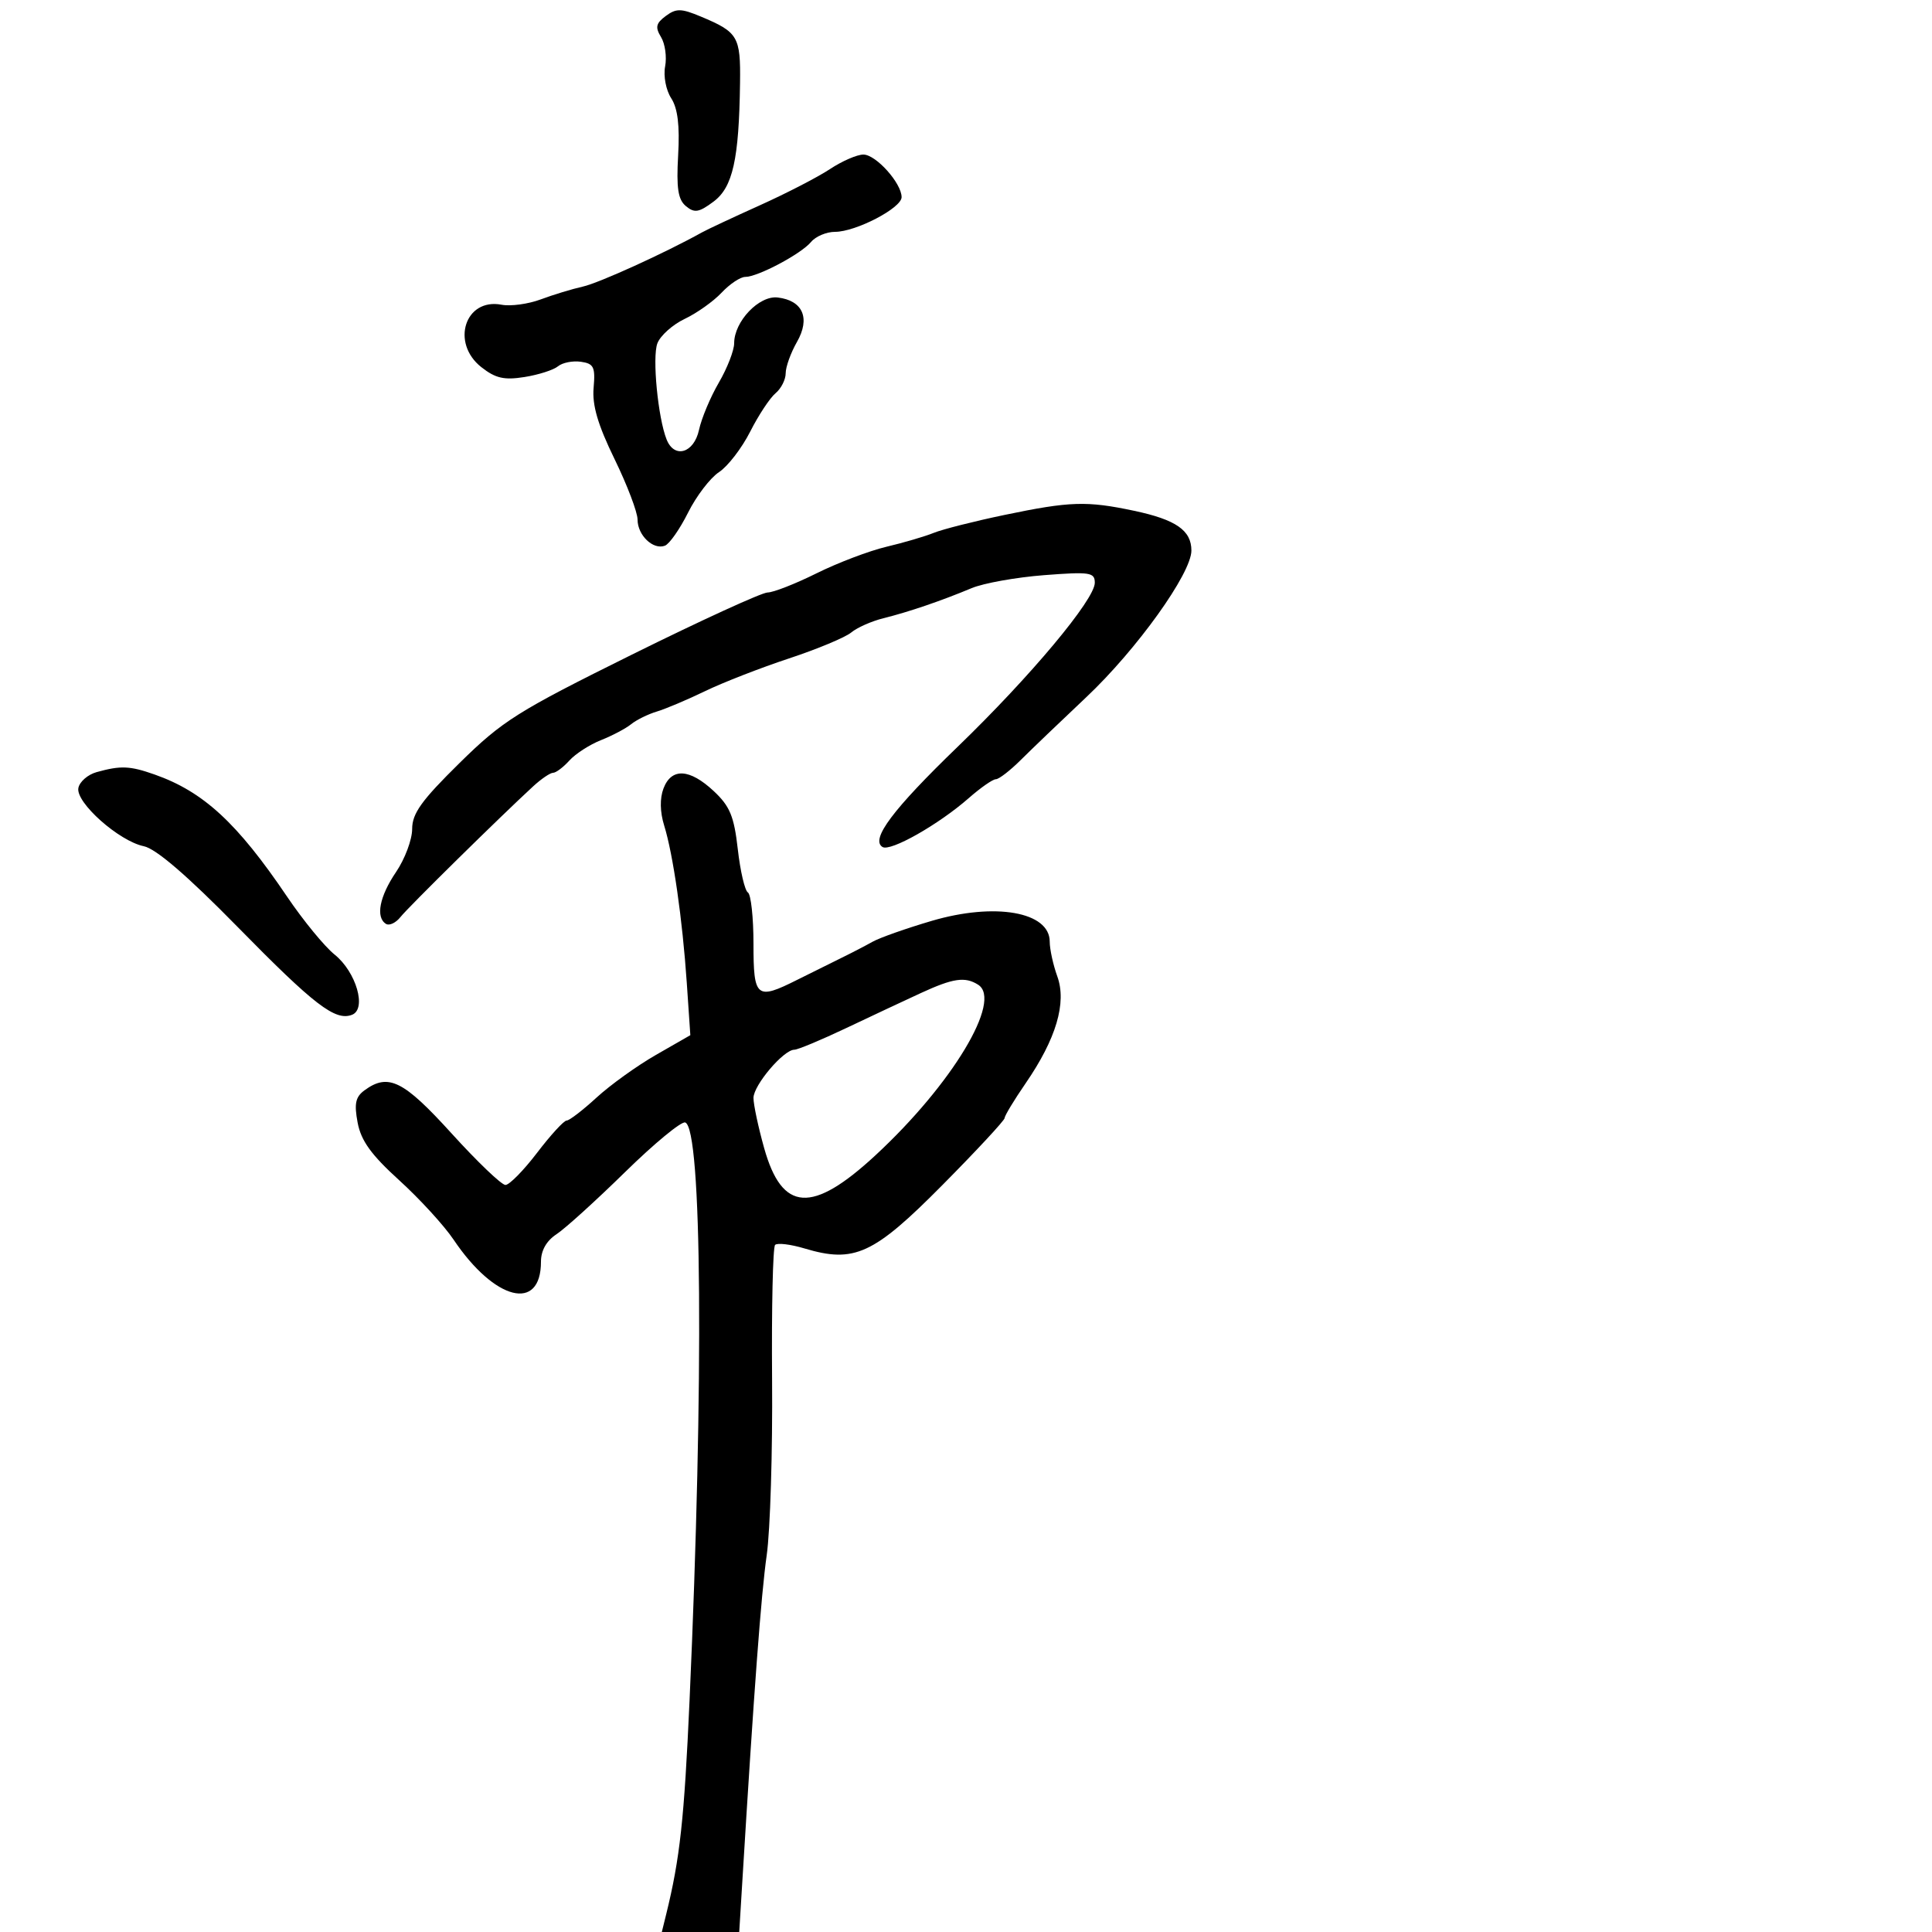 <svg xmlns="http://www.w3.org/2000/svg" width="300" height="300" viewBox="0 0 300 300" version="1.1">
  <defs/>
  <path d="M103.026,122.432 C104.258,119.191 107.079,119.338 110.826,122.838 C113.339,125.185 113.985,126.745 114.564,131.86 C114.949,135.262 115.654,138.286 116.132,138.581 C116.609,138.877 117,142.466 117,146.559 C117,154.961 117.452,155.332 123.802,152.142 C125.836,151.12 128.85,149.625 130.5,148.819 C132.15,148.014 134.4,146.849 135.5,146.23 C136.6,145.611 140.728,144.155 144.674,142.993 C154.516,140.095 163,141.586 163,146.214 C163,147.393 163.531,149.826 164.18,151.62 C165.661,155.716 163.998,161.324 159.264,168.207 C157.469,170.817 156,173.246 156,173.606 C156,173.965 151.644,178.657 146.32,184.031 C135.647,194.804 132.661,196.177 124.932,193.861 C122.762,193.211 120.703,192.963 120.357,193.31 C120.01,193.657 119.8,203.059 119.889,214.204 C119.979,225.349 119.603,237.625 119.055,241.484 C118.191,247.57 117.099,262.171 115.262,292.25 L114.788,300 L102.767,300 L103.445,297.25 C105.582,288.587 106.246,282.501 107.075,264 C109.301,214.28 109.006,175.159 106.397,174.296 C105.79,174.096 101.591,177.561 97.065,181.997 C92.538,186.433 87.747,190.775 86.418,191.646 C84.854,192.67 84,194.179 84,195.915 C84,203.784 76.812,201.974 70.439,192.5 C68.959,190.3 65.156,186.147 61.989,183.27 C57.637,179.318 56.06,177.131 55.532,174.318 C54.978,171.368 55.202,170.326 56.608,169.297 C60.298,166.599 62.652,167.766 70.123,176 C74.115,180.4 77.878,184 78.485,184 C79.092,184 81.305,181.75 83.402,179 C85.499,176.25 87.56,174 87.982,174 C88.404,174 90.493,172.397 92.624,170.439 C94.756,168.48 98.906,165.497 101.847,163.81 L107.195,160.742 L106.644,152.621 C105.976,142.771 104.523,132.663 103.131,128.182 C102.479,126.082 102.44,123.972 103.026,122.432 Z M156,79.955 C166.145,77.841 168.75,77.758 176.097,79.314 C182.602,80.692 185,82.356 185,85.49 C185,89.034 176.519,100.864 168.672,108.264 C164.727,111.985 160.15,116.372 158.499,118.014 C156.849,119.656 155.108,121 154.631,121 C154.154,121 152.26,122.321 150.422,123.935 C145.753,128.033 138.261,132.279 137.034,131.521 C135.136,130.348 138.629,125.689 148.686,115.977 C160.015,105.036 170,93.097 170,90.491 C170,88.874 169.248,88.762 162.119,89.311 C157.784,89.646 152.722,90.554 150.869,91.329 C146.163,93.298 141.082,95.032 137.177,95.999 C135.349,96.452 133.099,97.448 132.177,98.213 C131.255,98.978 126.9,100.794 122.5,102.248 C118.1,103.702 112.25,105.981 109.5,107.313 C106.75,108.644 103.375,110.072 102,110.485 C100.625,110.898 98.825,111.784 98,112.454 C97.175,113.123 95.07,114.236 93.322,114.927 C91.575,115.618 89.367,117.042 88.417,118.091 C87.467,119.141 86.326,120 85.88,120 C85.435,120 84.042,120.947 82.785,122.105 C77.521,126.953 63.4,140.861 62.19,142.39 C61.47,143.299 60.457,143.782 59.94,143.463 C58.295,142.446 58.922,139.203 61.5,135.405 C62.875,133.379 64,130.371 64,128.72 C64,126.315 65.454,124.289 71.331,118.506 C78.045,111.901 80.303,110.48 98.128,101.646 C108.834,96.341 118.314,92 119.194,92 C120.074,92 123.494,90.661 126.792,89.024 C130.091,87.388 134.975,85.532 137.645,84.901 C140.315,84.27 143.625,83.297 145,82.74 C146.375,82.182 151.325,80.929 156,79.955 Z M128.886,26.25 C130.752,25.012 133.084,24 134.067,24 C136.012,24 140,28.447 140,30.615 C140,32.3 132.898,36 129.662,36 C128.333,36 126.657,36.708 125.939,37.573 C124.399,39.429 117.671,43 115.714,43 C114.963,43 113.316,44.1 112.053,45.444 C110.79,46.788 108.213,48.62 106.327,49.515 C104.44,50.411 102.527,52.123 102.075,53.322 C101.261,55.482 102.167,64.889 103.513,68.25 C104.722,71.269 107.763,70.361 108.542,66.75 C108.927,64.963 110.313,61.66 111.621,59.412 C112.93,57.164 114,54.412 114,53.297 C114,49.915 117.875,45.847 120.765,46.195 C124.674,46.666 125.86,49.408 123.75,53.1 C122.787,54.784 122,56.971 122,57.959 C122,58.947 121.29,60.344 120.422,61.065 C119.554,61.785 117.782,64.47 116.484,67.032 C115.186,69.593 113.01,72.418 111.649,73.31 C110.288,74.202 108.128,77.028 106.848,79.589 C105.569,82.15 103.949,84.466 103.249,84.735 C101.428,85.433 99,83.118 99,80.684 C99,79.545 97.391,75.313 95.425,71.28 C92.831,65.958 91.939,62.925 92.175,60.223 C92.458,56.982 92.202,56.458 90.195,56.173 C88.927,55.994 87.33,56.311 86.645,56.879 C85.961,57.447 83.622,58.197 81.447,58.544 C78.286,59.05 76.944,58.744 74.747,57.016 C69.955,53.246 72.219,46.235 77.879,47.317 C79.288,47.587 82.03,47.214 83.971,46.489 C85.912,45.764 88.848,44.871 90.496,44.504 C92.996,43.949 103.279,39.271 109,36.087 C109.825,35.628 113.873,33.733 117.996,31.876 C122.119,30.019 127.02,27.488 128.886,26.25 Z M143,154.196 C140.525,155.336 135.309,157.783 131.409,159.634 C127.508,161.485 123.88,163 123.346,163 C121.675,163 117,168.517 117,170.489 C117,171.523 117.746,175.028 118.658,178.278 C121.445,188.21 126.097,188.508 135.953,179.383 C147.851,168.367 155.699,155.323 151.882,152.906 C149.851,151.62 148.017,151.886 143,154.196 Z M15.005,119.894 C18.746,118.853 20.162,118.911 24.006,120.265 C31.588,122.936 36.831,127.769 44.574,139.224 C47.074,142.923 50.395,146.973 51.954,148.224 C55.314,150.922 56.981,156.686 54.658,157.578 C52.054,158.577 48.824,156.094 36.834,143.873 C29.074,135.964 24.22,131.789 22.334,131.402 C18.475,130.61 11.735,124.617 12.169,122.363 C12.357,121.387 13.633,120.275 15.005,119.894 Z M103.383,2.481 C105,1.282 105.767,1.294 108.807,2.564 C114.611,4.989 115.008,5.659 114.912,12.872 C114.755,24.753 113.789,29.079 110.796,31.308 C108.526,32.999 107.839,33.111 106.511,32.009 C105.282,30.99 105.013,29.225 105.303,24.098 C105.565,19.485 105.239,16.823 104.222,15.248 C103.411,13.992 102.994,11.812 103.28,10.318 C103.561,8.845 103.276,6.793 102.646,5.759 C101.714,4.23 101.853,3.617 103.383,2.481 Z"/>
</svg>

